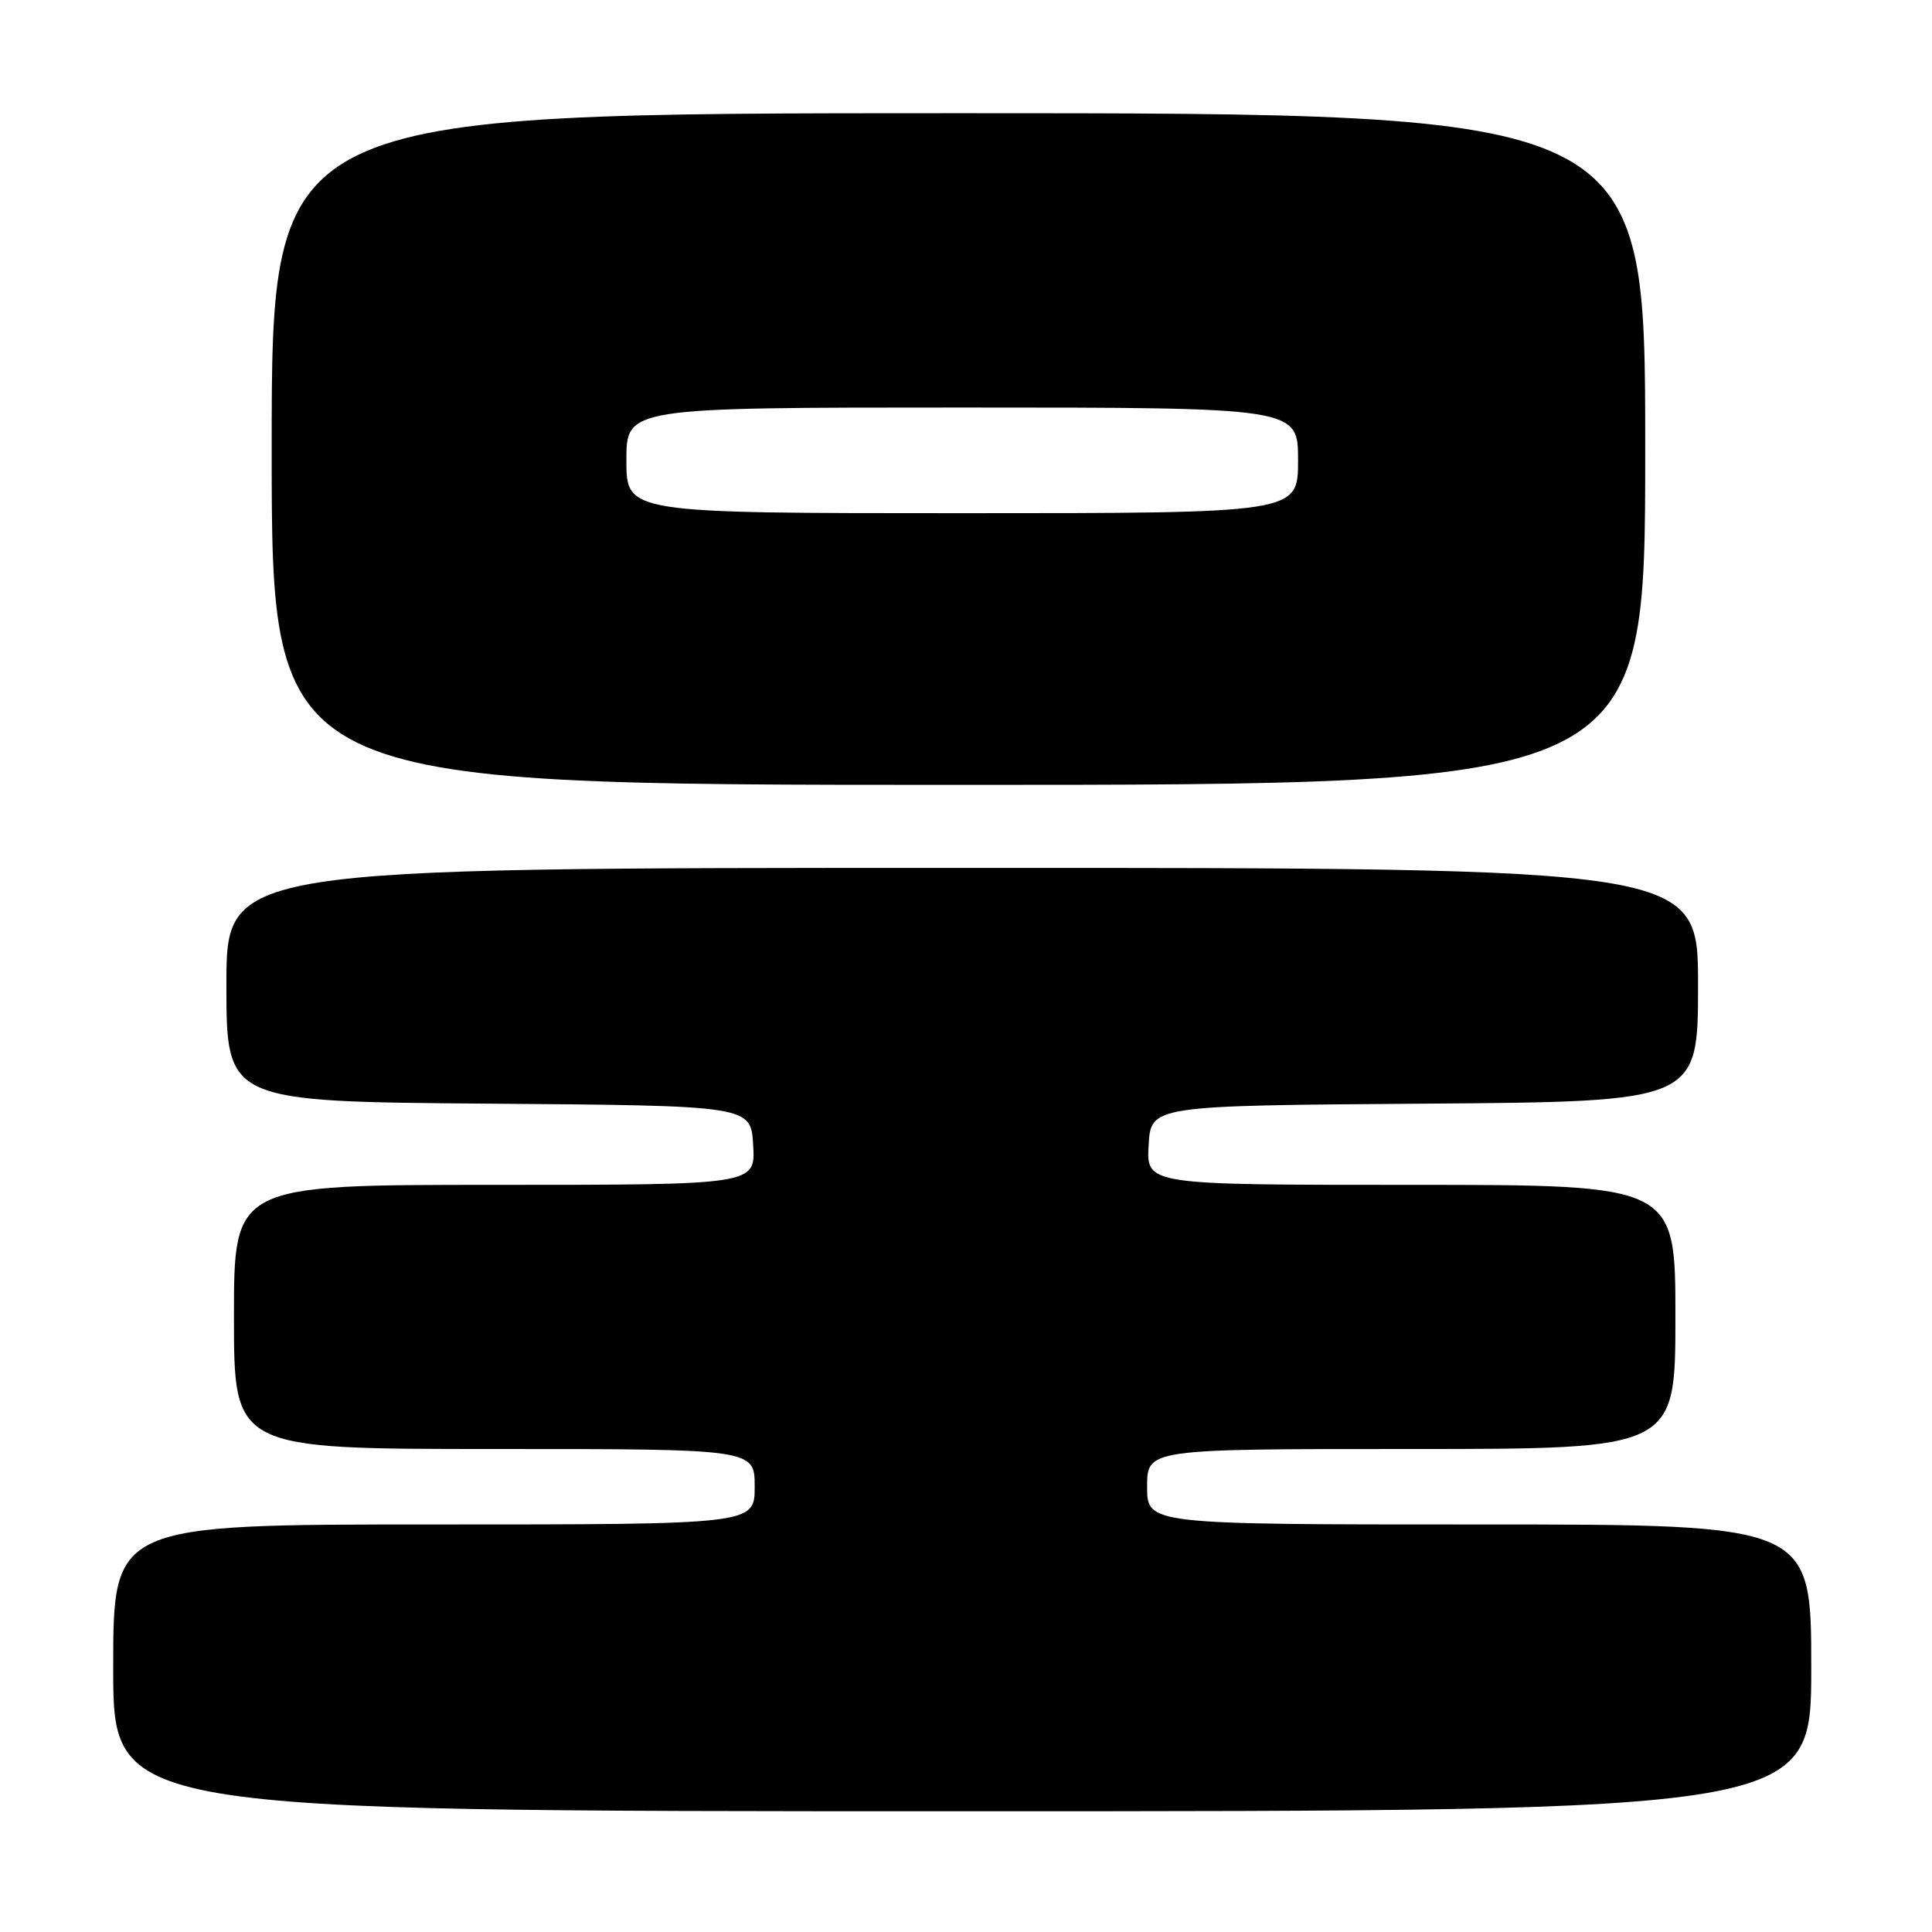 <?xml version="1.0" encoding="UTF-8" standalone="no"?>
<!DOCTYPE svg PUBLIC "-//W3C//DTD SVG 1.1//EN" "http://www.w3.org/Graphics/SVG/1.1/DTD/svg11.dtd" >
<svg xmlns="http://www.w3.org/2000/svg" xmlns:xlink="http://www.w3.org/1999/xlink" version="1.1" viewBox="0 0 256 256">
 <g >
 <path fill="currentColor"
d=" M 240.00 221.00 C 240.00 202.00 240.00 202.00 196.00 202.00 C 152.00 202.00 152.00 202.00 152.00 197.00 C 152.00 192.00 152.00 192.00 187.00 192.00 C 222.00 192.00 222.00 192.00 222.00 174.50 C 222.00 157.00 222.00 157.00 186.95 157.00 C 151.90 157.00 151.90 157.00 152.20 151.75 C 152.50 146.50 152.50 146.50 188.75 146.24 C 225.00 145.98 225.00 145.98 225.00 130.49 C 225.00 115.00 225.00 115.00 127.50 115.00 C 30.00 115.00 30.00 115.00 30.00 130.49 C 30.00 145.97 30.00 145.97 64.75 146.24 C 99.50 146.50 99.50 146.50 99.80 151.75 C 100.10 157.00 100.10 157.00 65.55 157.00 C 31.00 157.00 31.00 157.00 31.00 174.50 C 31.00 192.00 31.00 192.00 65.50 192.00 C 100.00 192.00 100.00 192.00 100.00 197.00 C 100.00 202.00 100.00 202.00 57.50 202.00 C 15.00 202.00 15.00 202.00 15.00 221.00 C 15.00 240.00 15.00 240.00 127.50 240.00 C 240.00 240.00 240.00 240.00 240.00 221.00 Z  M 218.00 59.50 C 218.00 15.00 218.00 15.00 127.00 15.00 C 36.00 15.00 36.00 15.00 36.00 59.50 C 36.00 104.00 36.00 104.00 127.00 104.00 C 218.00 104.00 218.00 104.00 218.00 59.50 Z  M 83.00 61.00 C 83.00 54.00 83.00 54.00 127.50 54.00 C 172.00 54.00 172.00 54.00 172.00 61.00 C 172.00 68.00 172.00 68.00 127.50 68.00 C 83.00 68.00 83.00 68.00 83.00 61.00 Z "/>
</g>
</svg>
